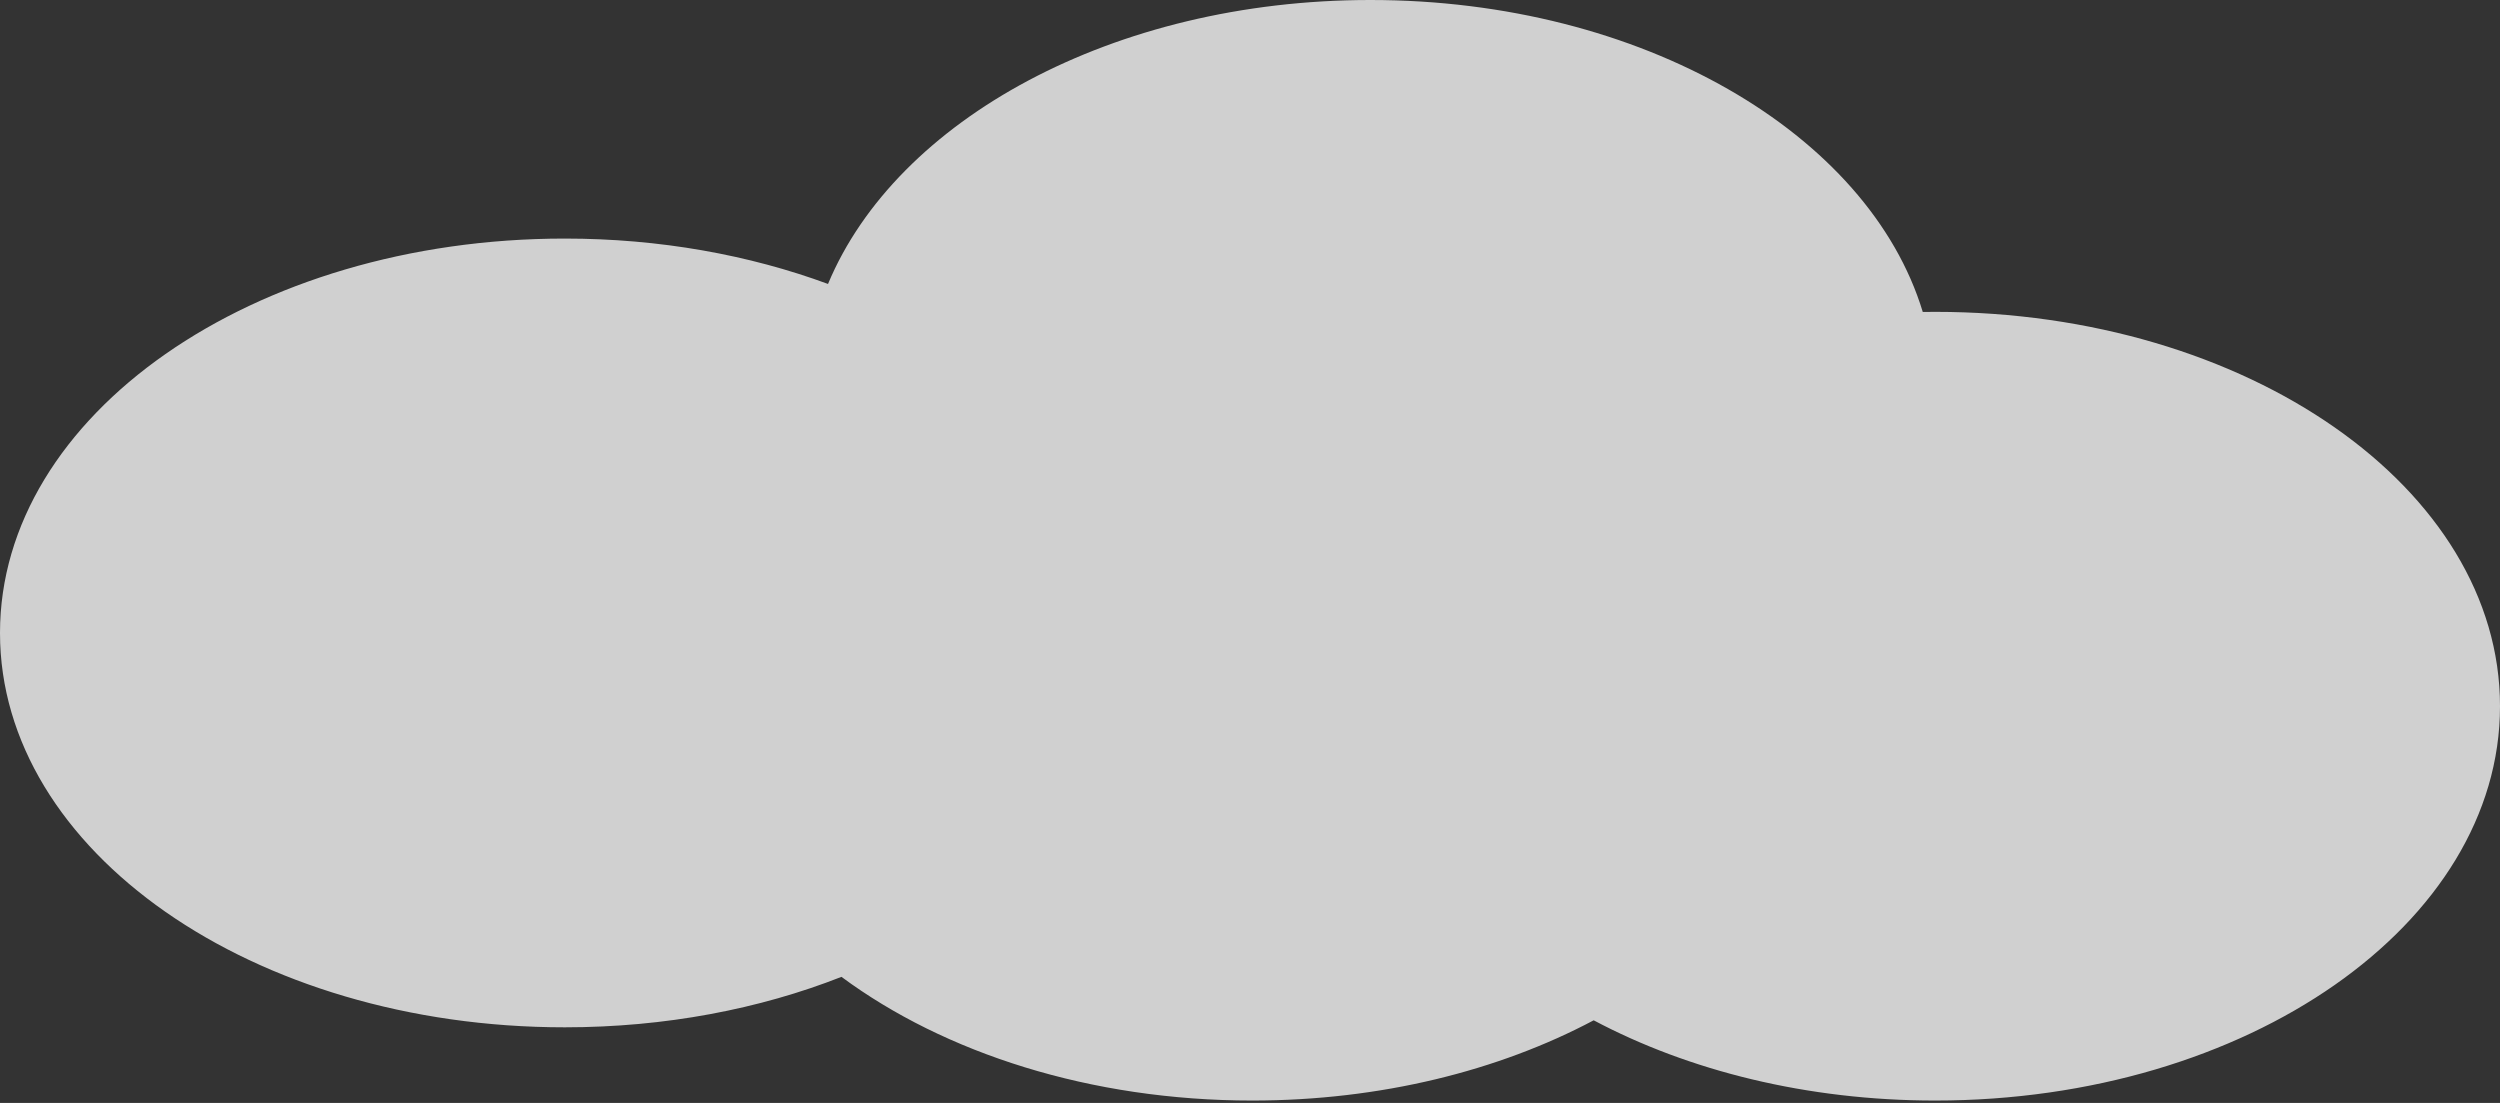 <svg width="136" height="60" viewBox="0 0 136 60" fill="none" xmlns="http://www.w3.org/2000/svg">
<rect x="0" y="0" width="136" height="60" fill="#333333" stroke="none"/>
<g opacity="0.78" clip-path="url(#clip0_1_1294)">
<path d="M136 38.417C136 50.265 122.245 59.87 105.276 59.87C98.293 59.87 91.856 58.244 86.697 55.505C81.538 58.244 75.102 59.87 68.119 59.87C59.313 59.87 51.374 57.284 45.776 53.141C41.327 54.89 36.191 55.886 30.724 55.886C13.755 55.886 0 46.282 0 34.434C0 22.583 13.755 12.978 30.724 12.978C35.897 12.978 40.767 13.871 45.044 15.447C48.766 6.52 60.567 0 74.551 0C89.319 0 101.656 7.276 104.599 16.971C104.823 16.968 105.052 16.965 105.276 16.965C122.245 16.965 136 26.569 136 38.417Z" fill="#FCFCFC"/>
</g>
<defs>
<clipPath id="clip0_1_1294">
<rect width="135.294" height="59.559" fill="white" transform="scale(1.005)"/>
</clipPath>
</defs>
</svg>
